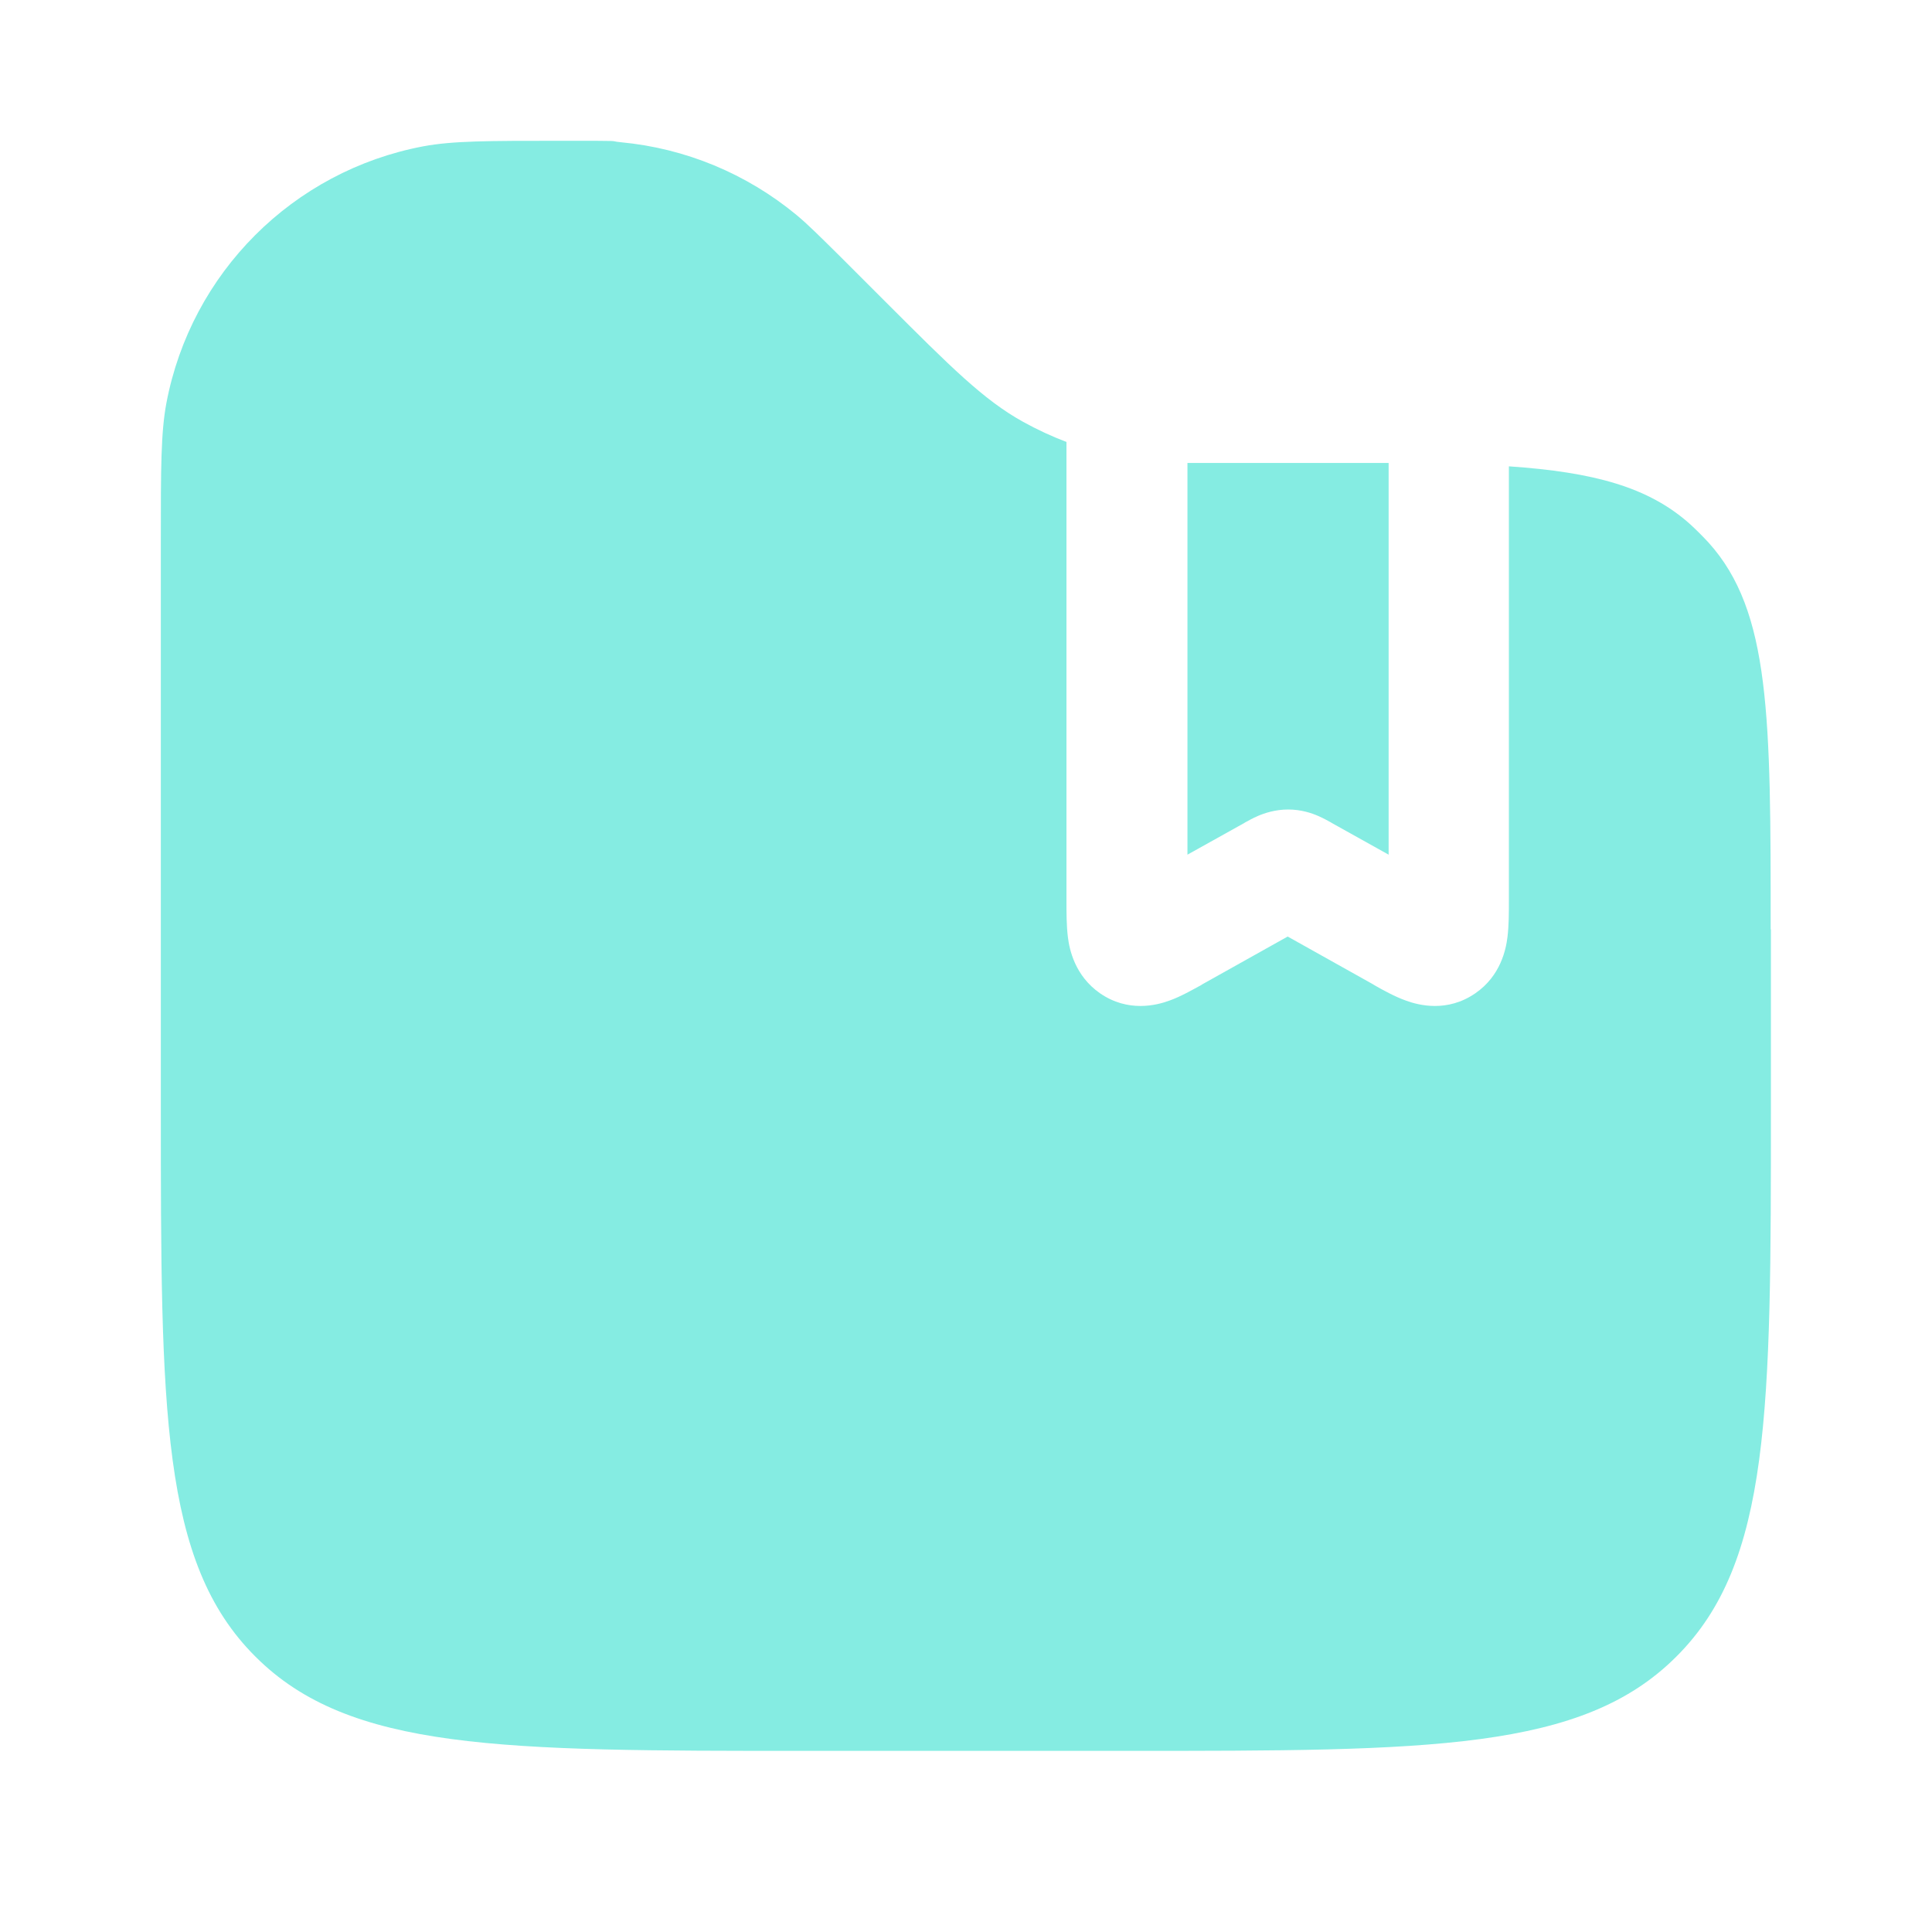 <?xml version="1.0" encoding="UTF-8"?>
<svg id="Livello_1" xmlns="http://www.w3.org/2000/svg" version="1.1" viewBox="0 0 800 800">
  <!-- Generator: Adobe Illustrator 29.8.1, SVG Export Plug-In . SVG Version: 2.1.1 Build 2)  -->
  <defs>
    <style>
      .st0 {
        fill: #85ece2;
      }
    </style>
  </defs>
  <path class="st0" d="M491.7,191.7h48.4c12.5,0,24.1,0,34.9,0v162.2l-23.5-13.1-.3-.2c-1.1-.6-3.2-1.8-5.3-2.7-2.7-1.2-7.1-2.7-12.5-2.7s-9.8,1.5-12.6,2.7c-2.1.9-4.2,2.1-5.3,2.7l-.3.2-23.5,13.1v-162.3Z"/>
  <path class="st0" d="M733.3,384.9v73.4c0,125.7,0,188.6-39.1,227.6-39,39.1-101.9,39.1-227.6,39.1h-133.3c-125.7,0-188.6,0-227.6-39.1-39.1-39-39.1-101.9-39.1-227.6v-235c0-29.4,0-44.1,2.3-56.4,10.2-53.9,52.4-96.1,106.3-106.3,12.3-2.3,27-2.3,56.4-2.3s19.3,0,25.5.6c26.7,2.5,52,13,72.7,30.1,4.8,4,9.3,8.5,18.5,17.6l18.3,18.3c27.2,27.2,40.8,40.8,57.1,49.8,5.8,3.2,11.8,6,17.9,8.3v190.3c0,4.5,0,10.1.6,14.8.6,4.9,2.8,15.9,13.3,23.2,11.6,8,23.4,5,28.8,3,4.5-1.6,9.4-4.4,12.9-6.3l.8-.5,35.2-19.7,35.2,19.7.8.5c3.5,2,8.4,4.7,12.9,6.3,5.4,2,17.2,5,28.8-3,10.6-7.3,12.7-18.4,13.3-23.2.6-4.7.6-10.3.6-14.8v-180.2c35,2.4,57.9,8.5,75.2,24.1,2.6,2.4,5.1,4.9,7.5,7.5,25.7,28.5,25.7,72.4,25.7,160.1Z"/>
</svg>